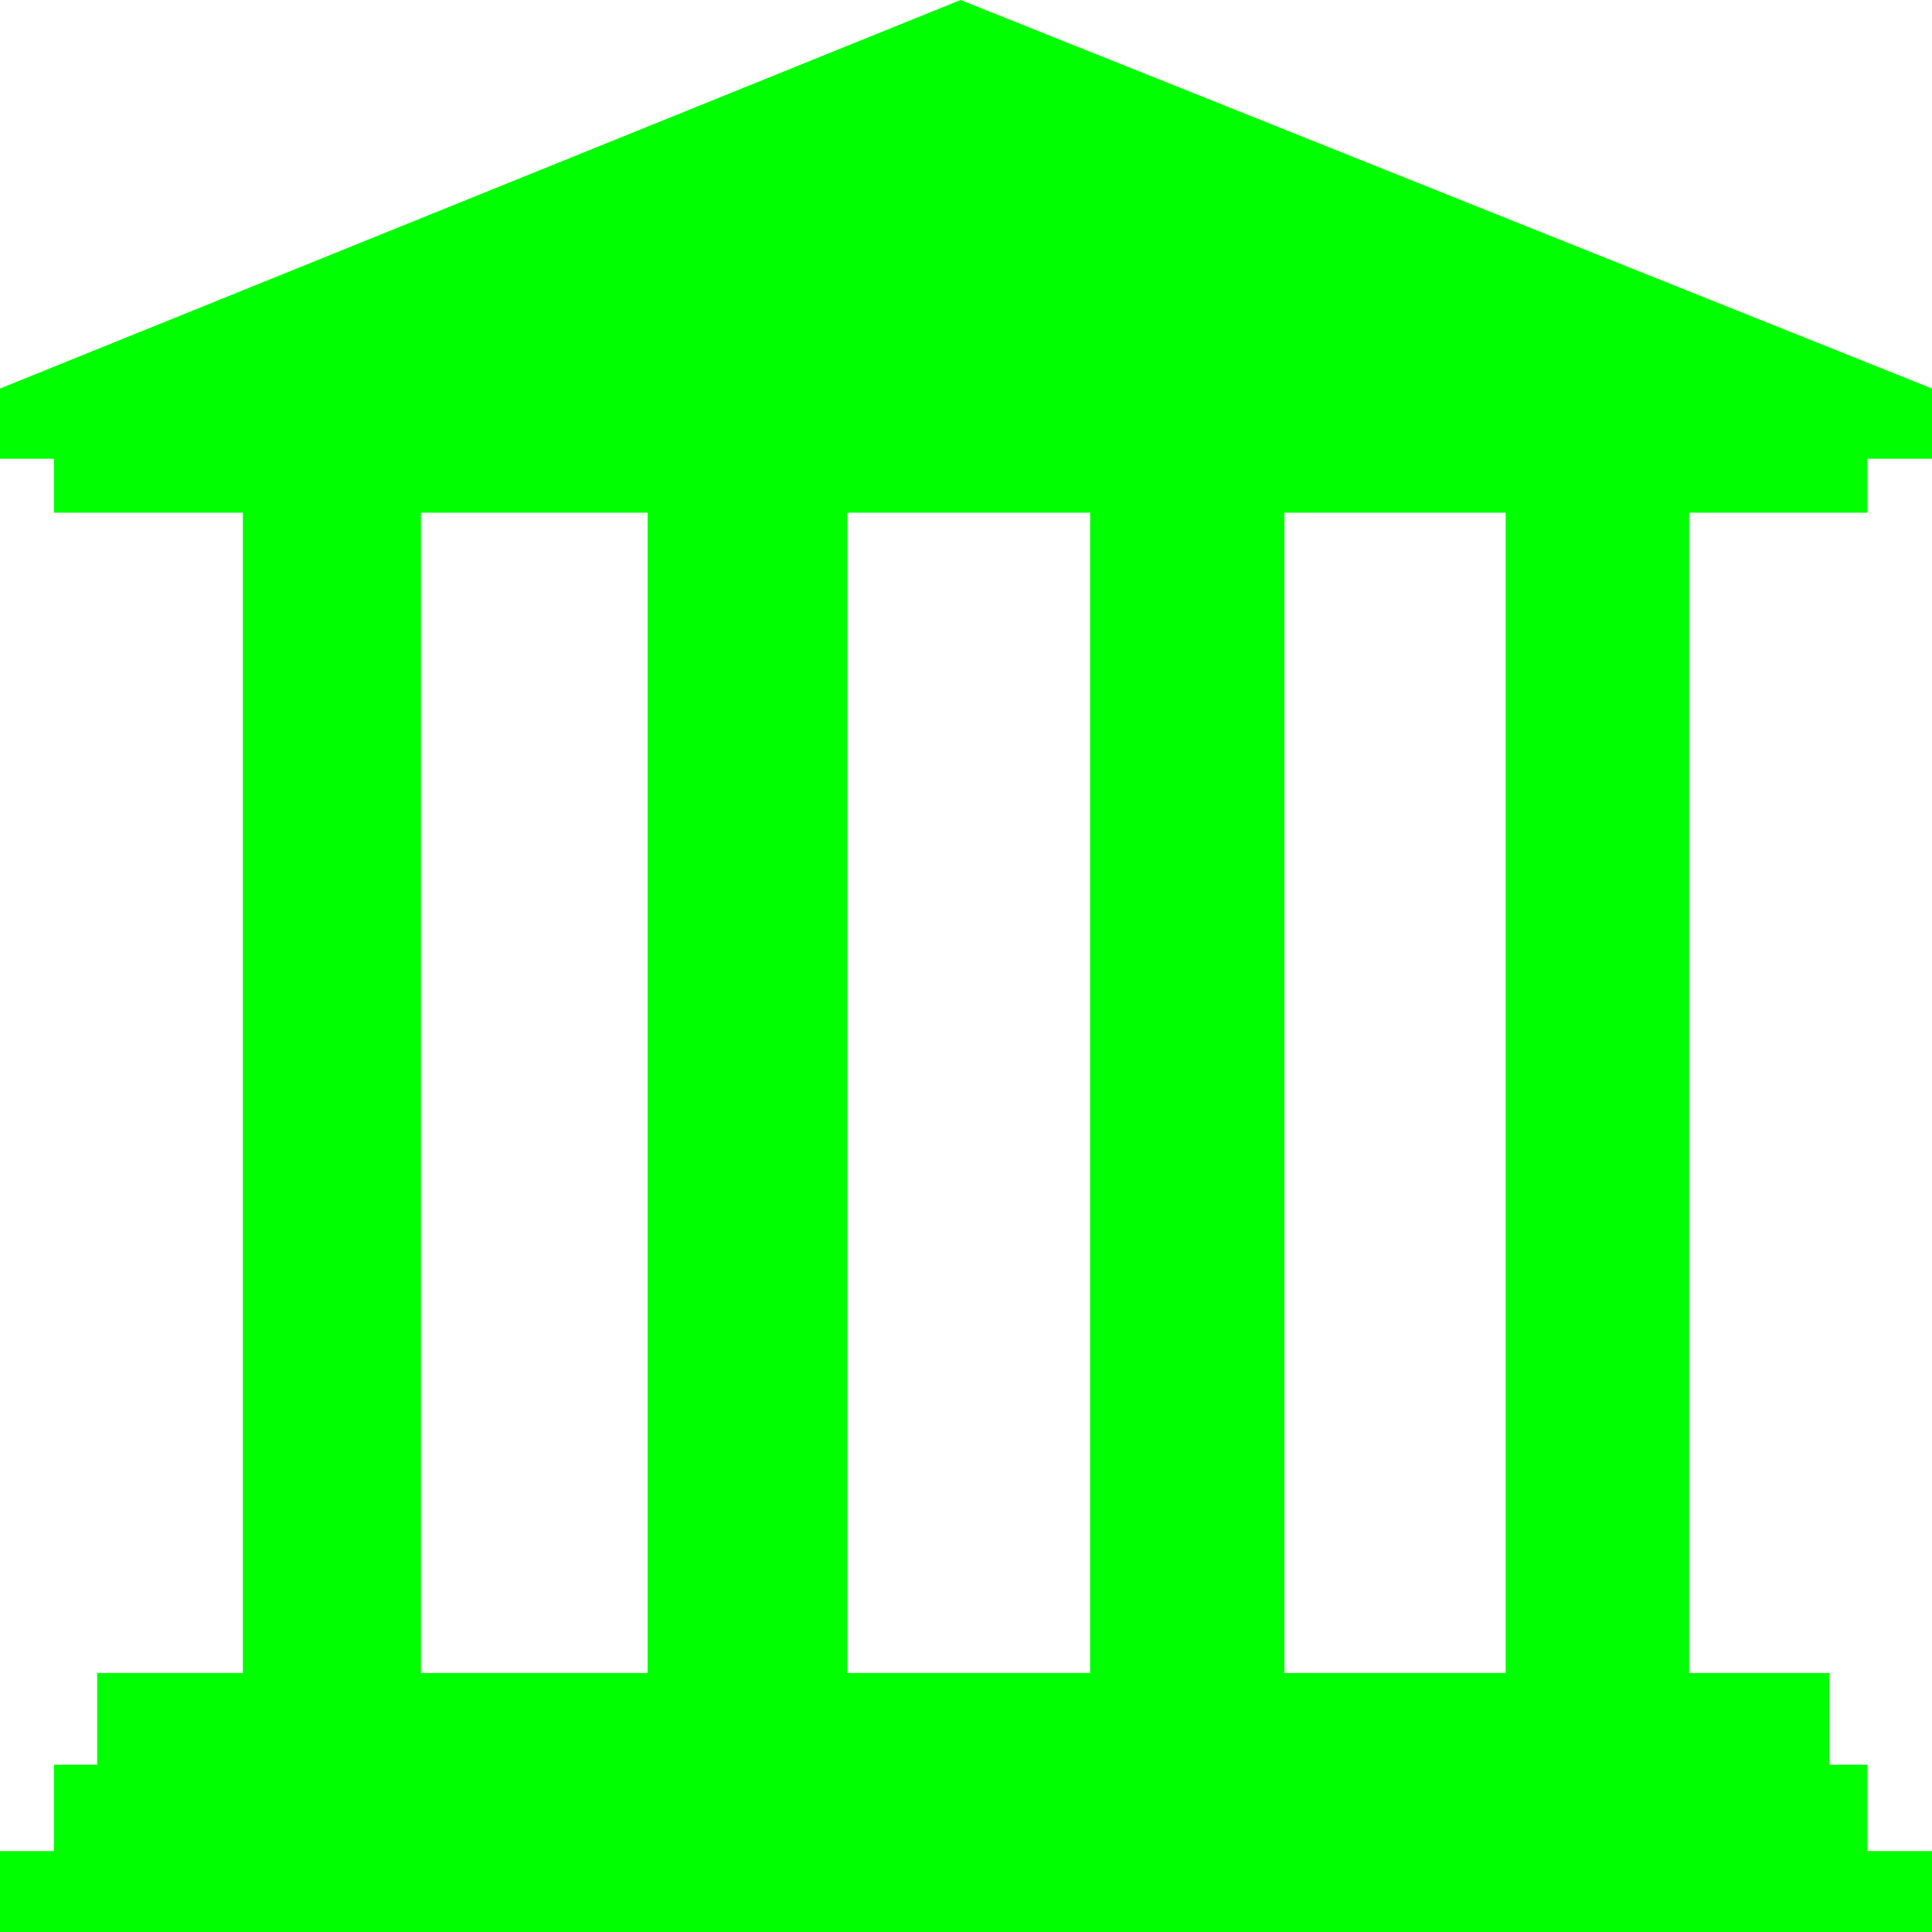 <?xml version="1.0" encoding="UTF-8" standalone="no"?>
<svg
   xmlns:dc="http://purl.org/dc/elements/1.1/"
   xmlns:cc="http://creativecommons.org/ns#"
   xmlns:rdf="http://www.w3.org/1999/02/22-rdf-syntax-ns#"
   xmlns:svg="http://www.w3.org/2000/svg"
   xmlns="http://www.w3.org/2000/svg"
   xmlns:sodipodi="http://sodipodi.sourceforge.net/DTD/sodipodi-0.dtd"
   xmlns:inkscape="http://www.inkscape.org/namespaces/inkscape"
   width="128pt"
   height="128pt"
   viewBox="0 0 128 128"
   version="1.1"
   id="svg5"
   sodipodi:docname="museum.svg"
   inkscape:version="0.92.1 r15371">
  <defs
     id="defs9" />
  <sodipodi:namedview
     pagecolor="#ffffff"
     bordercolor="#666666"
     borderopacity="1"
     objecttolerance="10"
     gridtolerance="10"
     guidetolerance="10"
     inkscape:pageopacity="0"
     inkscape:pageshadow="2"
     inkscape:window-width="836"
     inkscape:window-height="480"
     id="namedview7"
     showgrid="false"
     inkscape:zoom="1.3828125"
     inkscape:cx="85.333333"
     inkscape:cy="85.333333"
     inkscape:window-x="0"
     inkscape:window-y="0"
     inkscape:window-maximized="0"
     inkscape:current-layer="svg5" />
  <g
     id="surface1"
     style="fill:#00ff00">
    <path
       style="fill:#00ff00;fill-opacity:1;fill-rule:nonzero;stroke:none"
       d="M 85.094,33.965 V 110.84 H 99.754 V 33.965 H 85.094 M 128,30.391 h -4.289 v 3.574 h -11.801 v 76.875 h 9.297 v 6.078 h 2.504 v 5.719 H 128 V 128 H 0 v -5.363 h 3.574 v -5.719 H 6.438 v -6.078 h 9.652 V 33.965 H 3.574 V 30.391 H 0 V 25.742 L 63.641,0 128,25.742 v 4.648 M 72.223,33.965 H 56.133 V 110.84 H 72.223 V 33.965 m -44.336,0 V 110.84 H 42.906 V 33.965 H 27.887"
       id="path2"
       inkscape:connector-curvature="0" />
  </g>
</svg>
